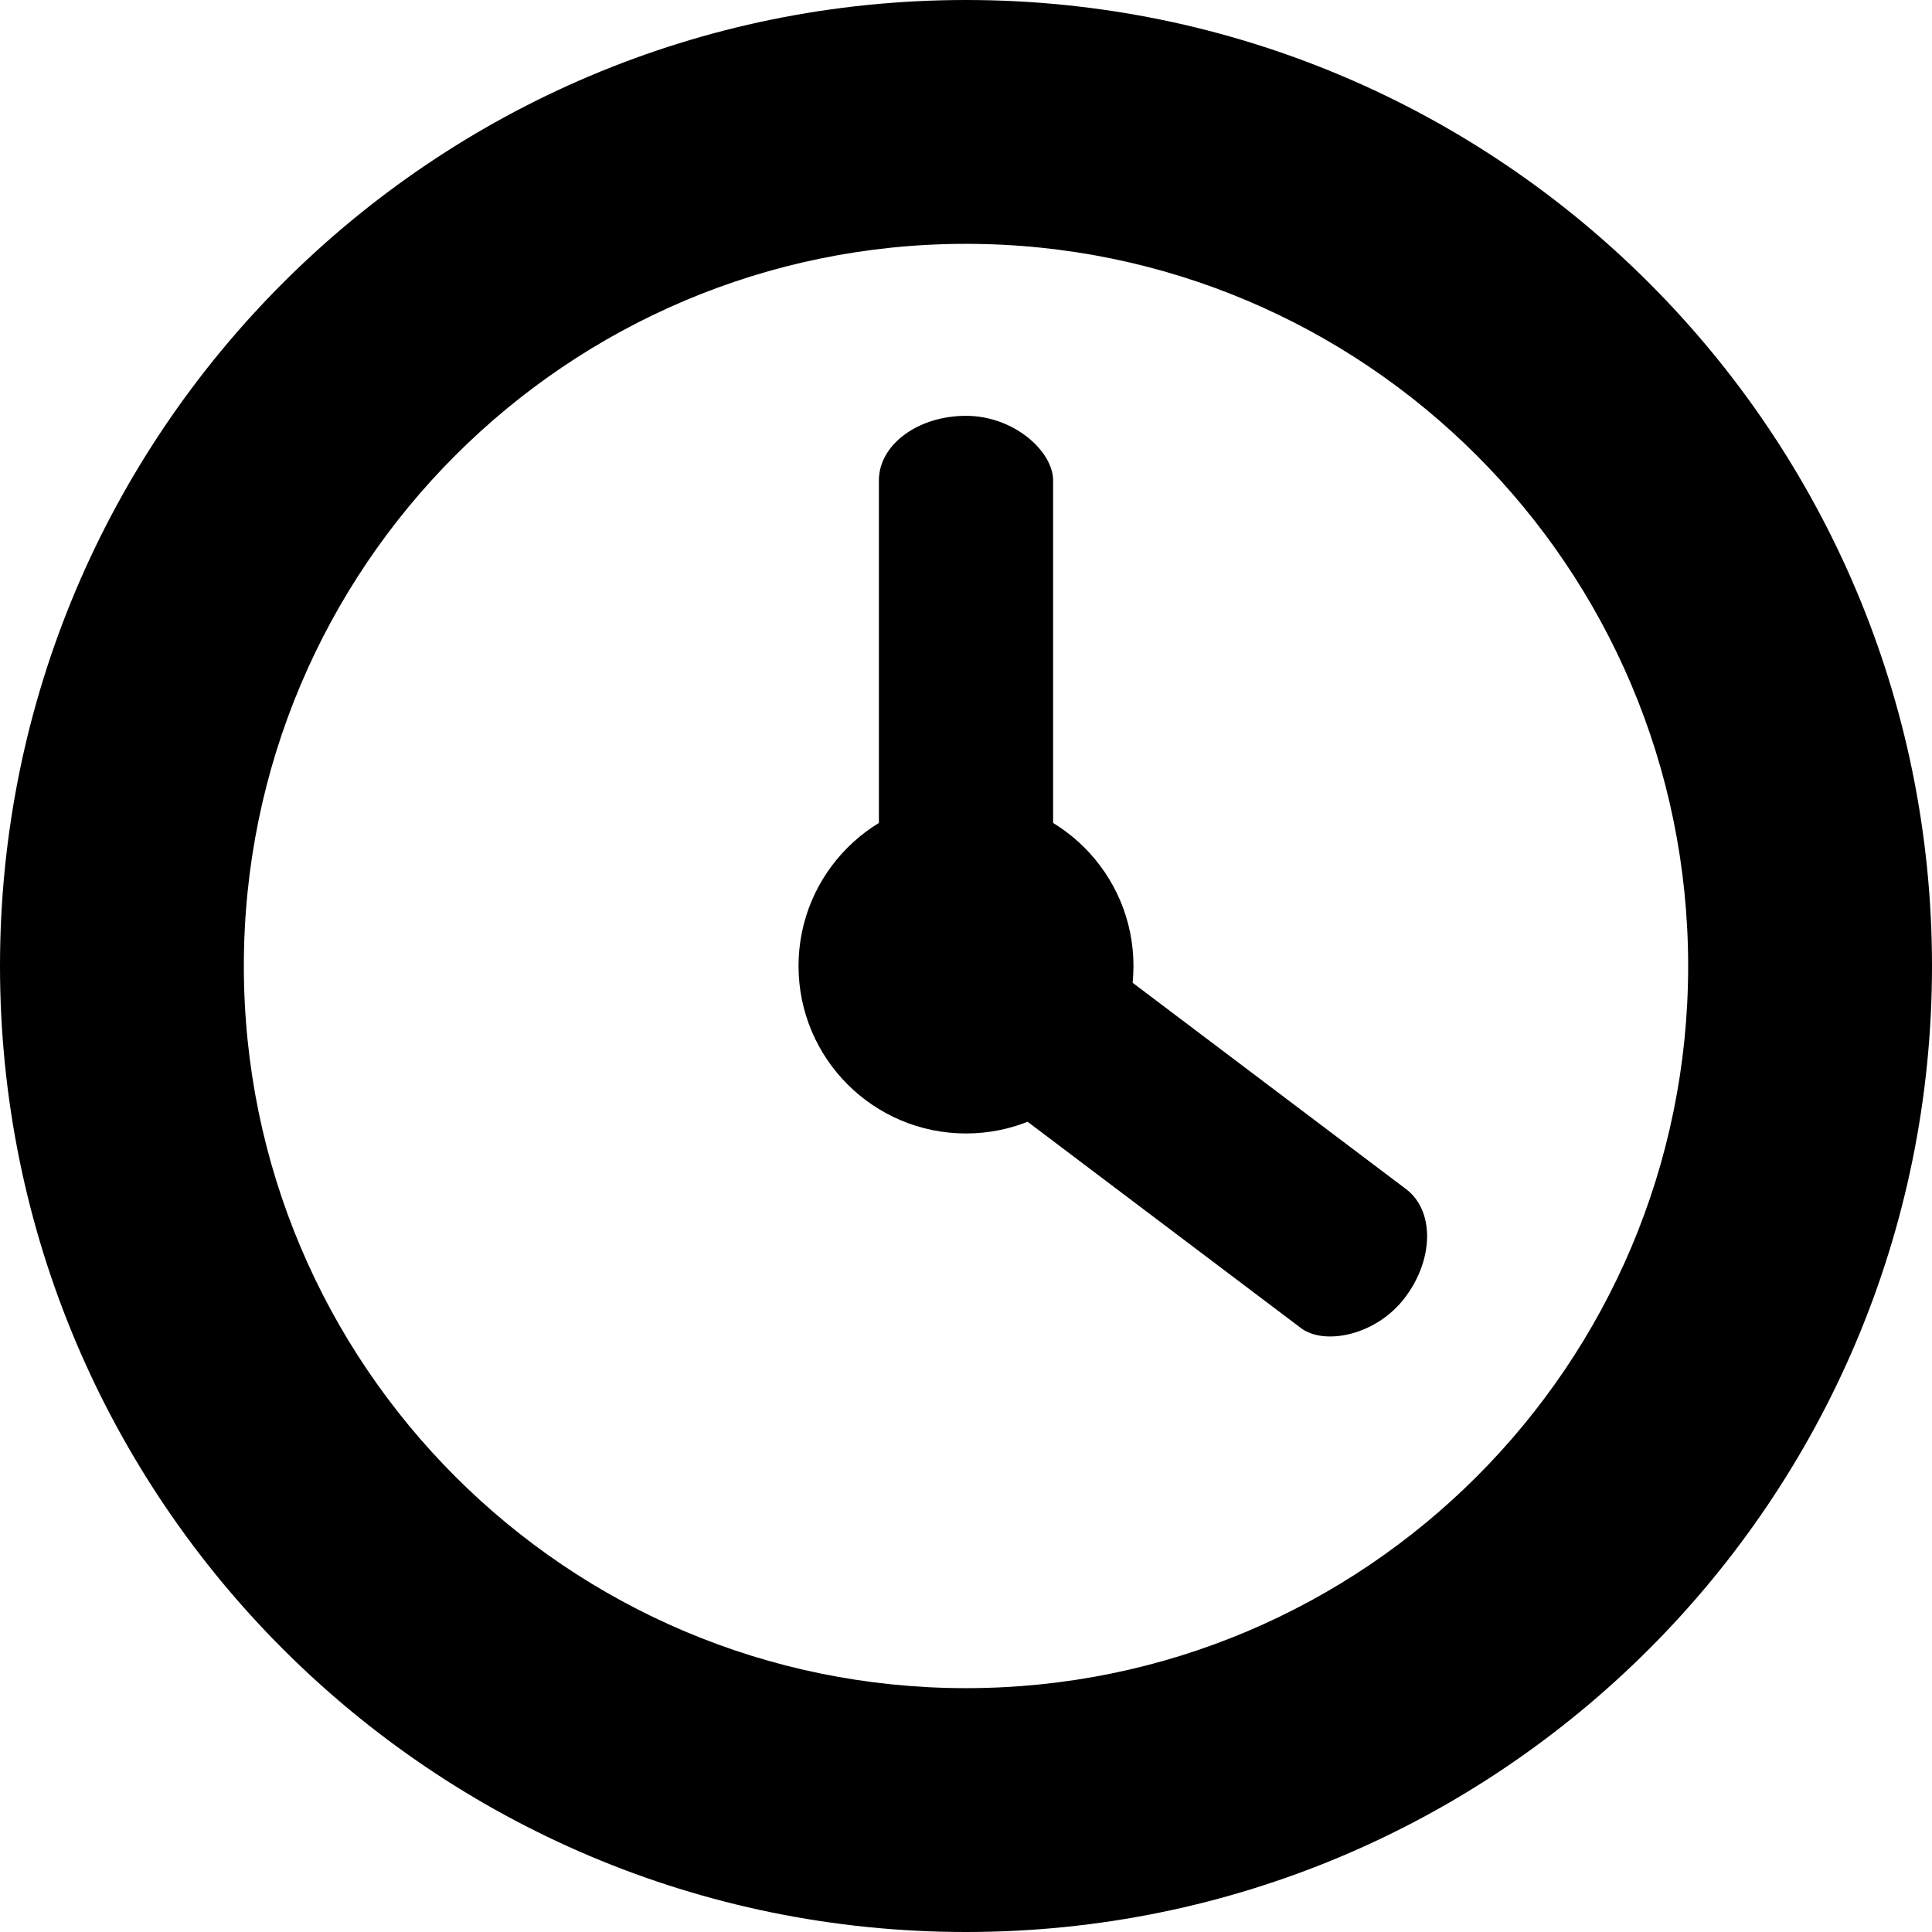 <?xml version="1.0" encoding="UTF-8"?>
<!DOCTYPE svg PUBLIC "-//W3C//DTD SVG 1.1//EN" "http://www.w3.org/Graphics/SVG/1.1/DTD/svg11.dtd">
<!-- Creator: CorelDRAW -->
<svg xmlns="http://www.w3.org/2000/svg" xml:space="preserve" width="74.869mm" height="74.869mm" version="1.1" style="shape-rendering:geometricPrecision; text-rendering:geometricPrecision; image-rendering:optimizeQuality; fill-rule:evenodd; clip-rule:evenodd"
viewBox="0 0 7486.9 7486.9"
 xmlns:xlink="http://www.w3.org/1999/xlink"
 xmlns:xodm="http://www.corel.com/coreldraw/odm/2003">
 <defs>
  <style type="text/css">
   <![CDATA[
    .fil0 {fill:black}
   ]]>
  </style>
 </defs>
 <g id="Layer_x0020_1">
  <path class="fil0" d="M3743.45 0c2067.45,0 3743.45,1676 3743.45,3743.45 0,2067.45 -1676,3743.45 -3743.45,3743.45 -2067.45,0 -3743.45,-1676 -3743.45,-3743.45 0,-2067.45 1676,-3743.45 3743.45,-3743.45zm0 944.95c1545.57,0 2798.5,1252.93 2798.5,2798.5 0,1545.57 -1252.93,2798.5 -2798.5,2798.5 -1545.57,0 -2798.5,-1252.93 -2798.5,-2798.5 0,-1545.57 1252.93,-2798.5 2798.5,-2798.5z"/>
  <circle class="fil0" cx="3743.45" cy="3743.45" r="648.97"/>
  <rect class="fil0" x="3405.93" y="1611.4" width="675.03" height="2132.05" rx="337.52" ry="250.06"/>
  <rect class="fil0" transform="matrix(-0.603 0.798 -0.591 -0.446 5648.38 4758.7)" width="675.03" height="2877.75" rx="337.52" ry="337.52"/>
 </g>
</svg>
